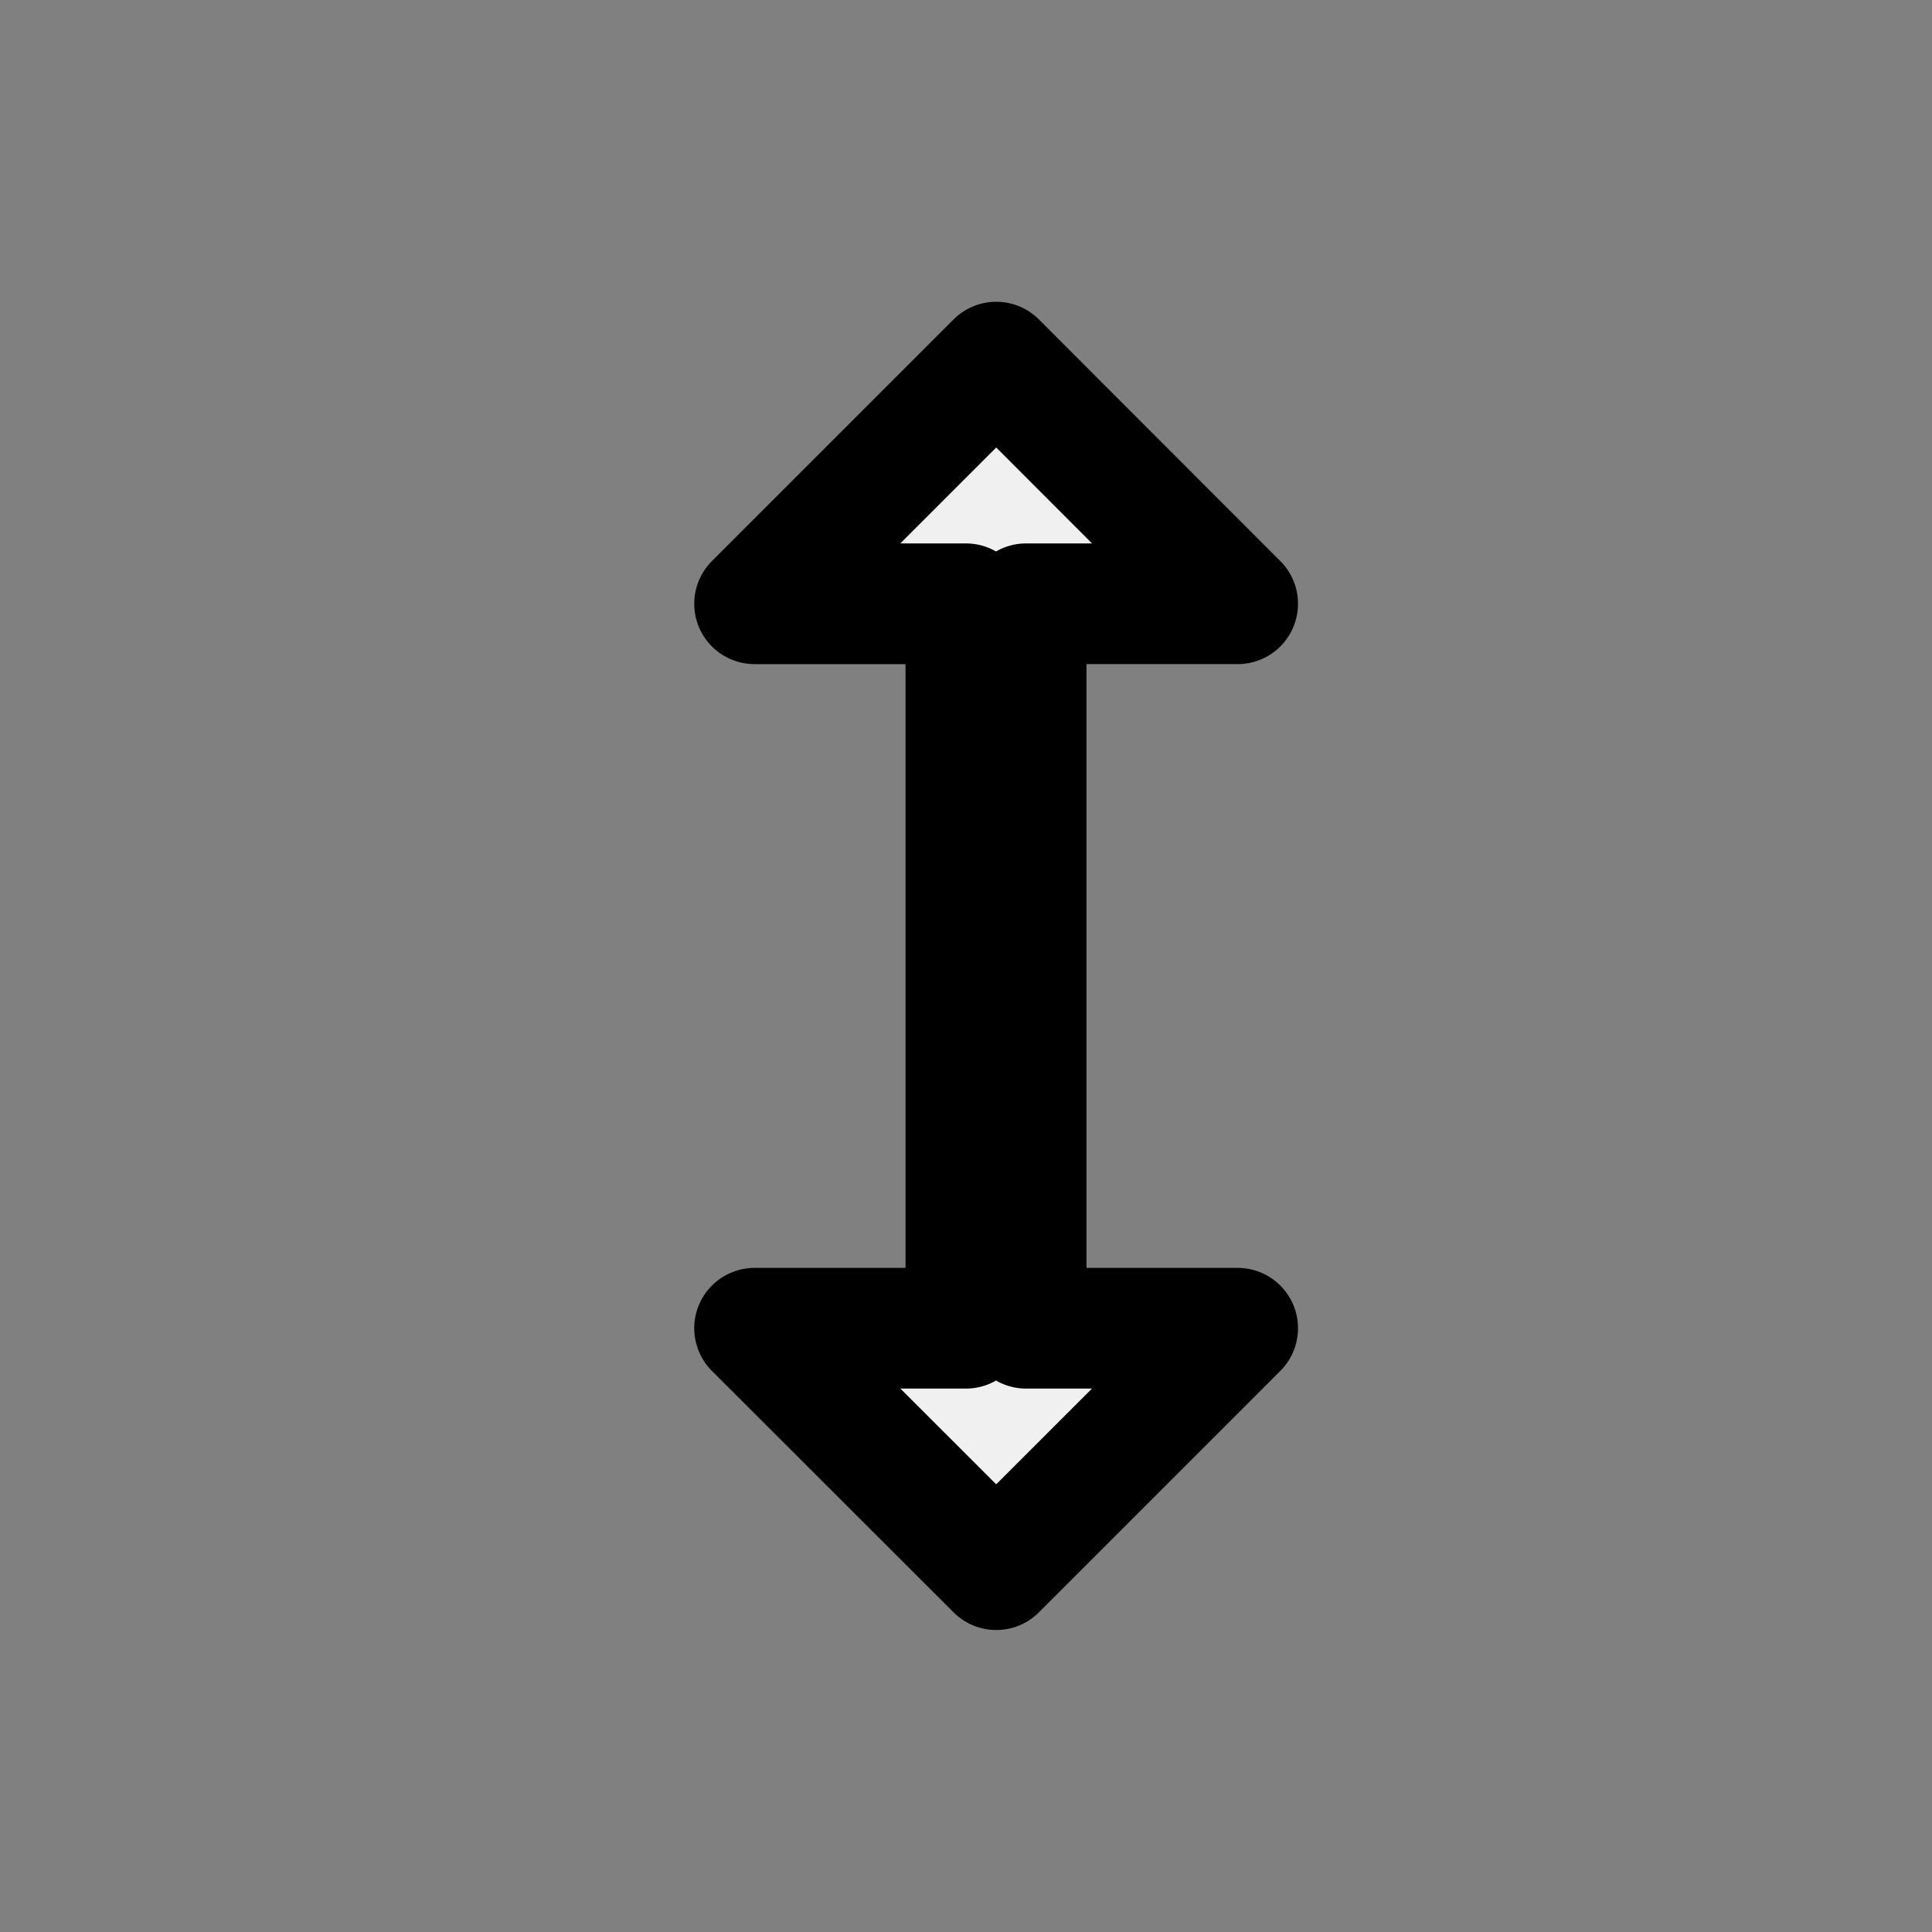 <?xml version="1.0" encoding="UTF-8" standalone="no"?>
<svg
   xmlns:osb="http://www.openswatchbook.org/uri/2009/osb"
   xmlns:dc="http://purl.org/dc/elements/1.1/"
   xmlns:cc="http://creativecommons.org/ns#"
   xmlns:rdf="http://www.w3.org/1999/02/22-rdf-syntax-ns#"
   xmlns:svg="http://www.w3.org/2000/svg"
   xmlns="http://www.w3.org/2000/svg"
   xmlns:xlink="http://www.w3.org/1999/xlink"
   xmlns:sodipodi="http://sodipodi.sourceforge.net/DTD/sodipodi-0.dtd"
   xmlns:inkscape="http://www.inkscape.org/namespaces/inkscape"
   width="32"
   height="32"
   viewBox="0 0 8.467 8.467"
   version="1.1"
   id="svg16"
   inkscape:version="1.0 (4035a4fb49, 2020-05-01)"
   sodipodi:docname="cursor_scale_v.svg">
  <rect x="0" y="0" width="8.467" height="8.467" fill="#808080" stroke="none"/>
  <defs
     id="defs10">
    <linearGradient
       osb:paint="solid"
       id="linearGradient872">
      <stop
         id="stop870"
         offset="0"
         style="stop-color:#000000;stop-opacity:1;" />
    </linearGradient>
    <linearGradient
       gradientTransform="matrix(0,1.254,-1.254,0,6.887,1.58)"
       gradientUnits="userSpaceOnUse"
       y2="2.117"
       x2="4.411"
       y1="2.117"
       x1="-0.178"
       id="linearGradient874"
       xlink:href="#linearGradient872"
       inkscape:collect="always" />
  </defs>
  <sodipodi:namedview
     id="base"
     pagecolor="#ffffff"
     bordercolor="#666666"
     borderopacity="1.0"
     inkscape:pageopacity="0.0"
     inkscape:pageshadow="2"
     inkscape:zoom="30.341072"
     inkscape:cx="17.65258"
     inkscape:cy="18.405486"
     inkscape:document-units="px"
     inkscape:current-layer="layer2"
     inkscape:document-rotation="0"
     showgrid="true"
     inkscape:window-width="1920"
     inkscape:window-height="1015"
     inkscape:window-x="0"
     inkscape:window-y="0"
     inkscape:window-maximized="1"
     units="px"
     inkscape:pagecheckerboard="true"
     inkscape:snap-bbox="true"
     inkscape:snap-global="false">
    <inkscape:grid
       type="xygrid"
       id="grid18" />
  </sodipodi:namedview>
  <g
     inkscape:groupmode="layer"
     id="layer2"
     inkscape:label="Calque 2"
     style="display:inline;opacity:1">
    <path
       id="polygon10-3"
       style="display:inline;opacity:1;fill:#f0f0f0;fill-opacity:1;stroke:url(#linearGradient874);stroke-width:0.529;stroke-linecap:round;stroke-linejoin:round;stroke-miterlimit:4;stroke-dasharray:none;stroke-opacity:1;paint-order:stroke fill markers"
       d="M 4.233,2.646 V 5.821 H 3.307 L 4.366,6.879 5.424,5.821 H 4.497 l -1.5e-5,-3.175 0.927,-8e-6 L 4.366,1.587 3.307,2.646 Z"
       class="st2"
       sodipodi:nodetypes="ccccccccccc" />
  </g>
</svg>
